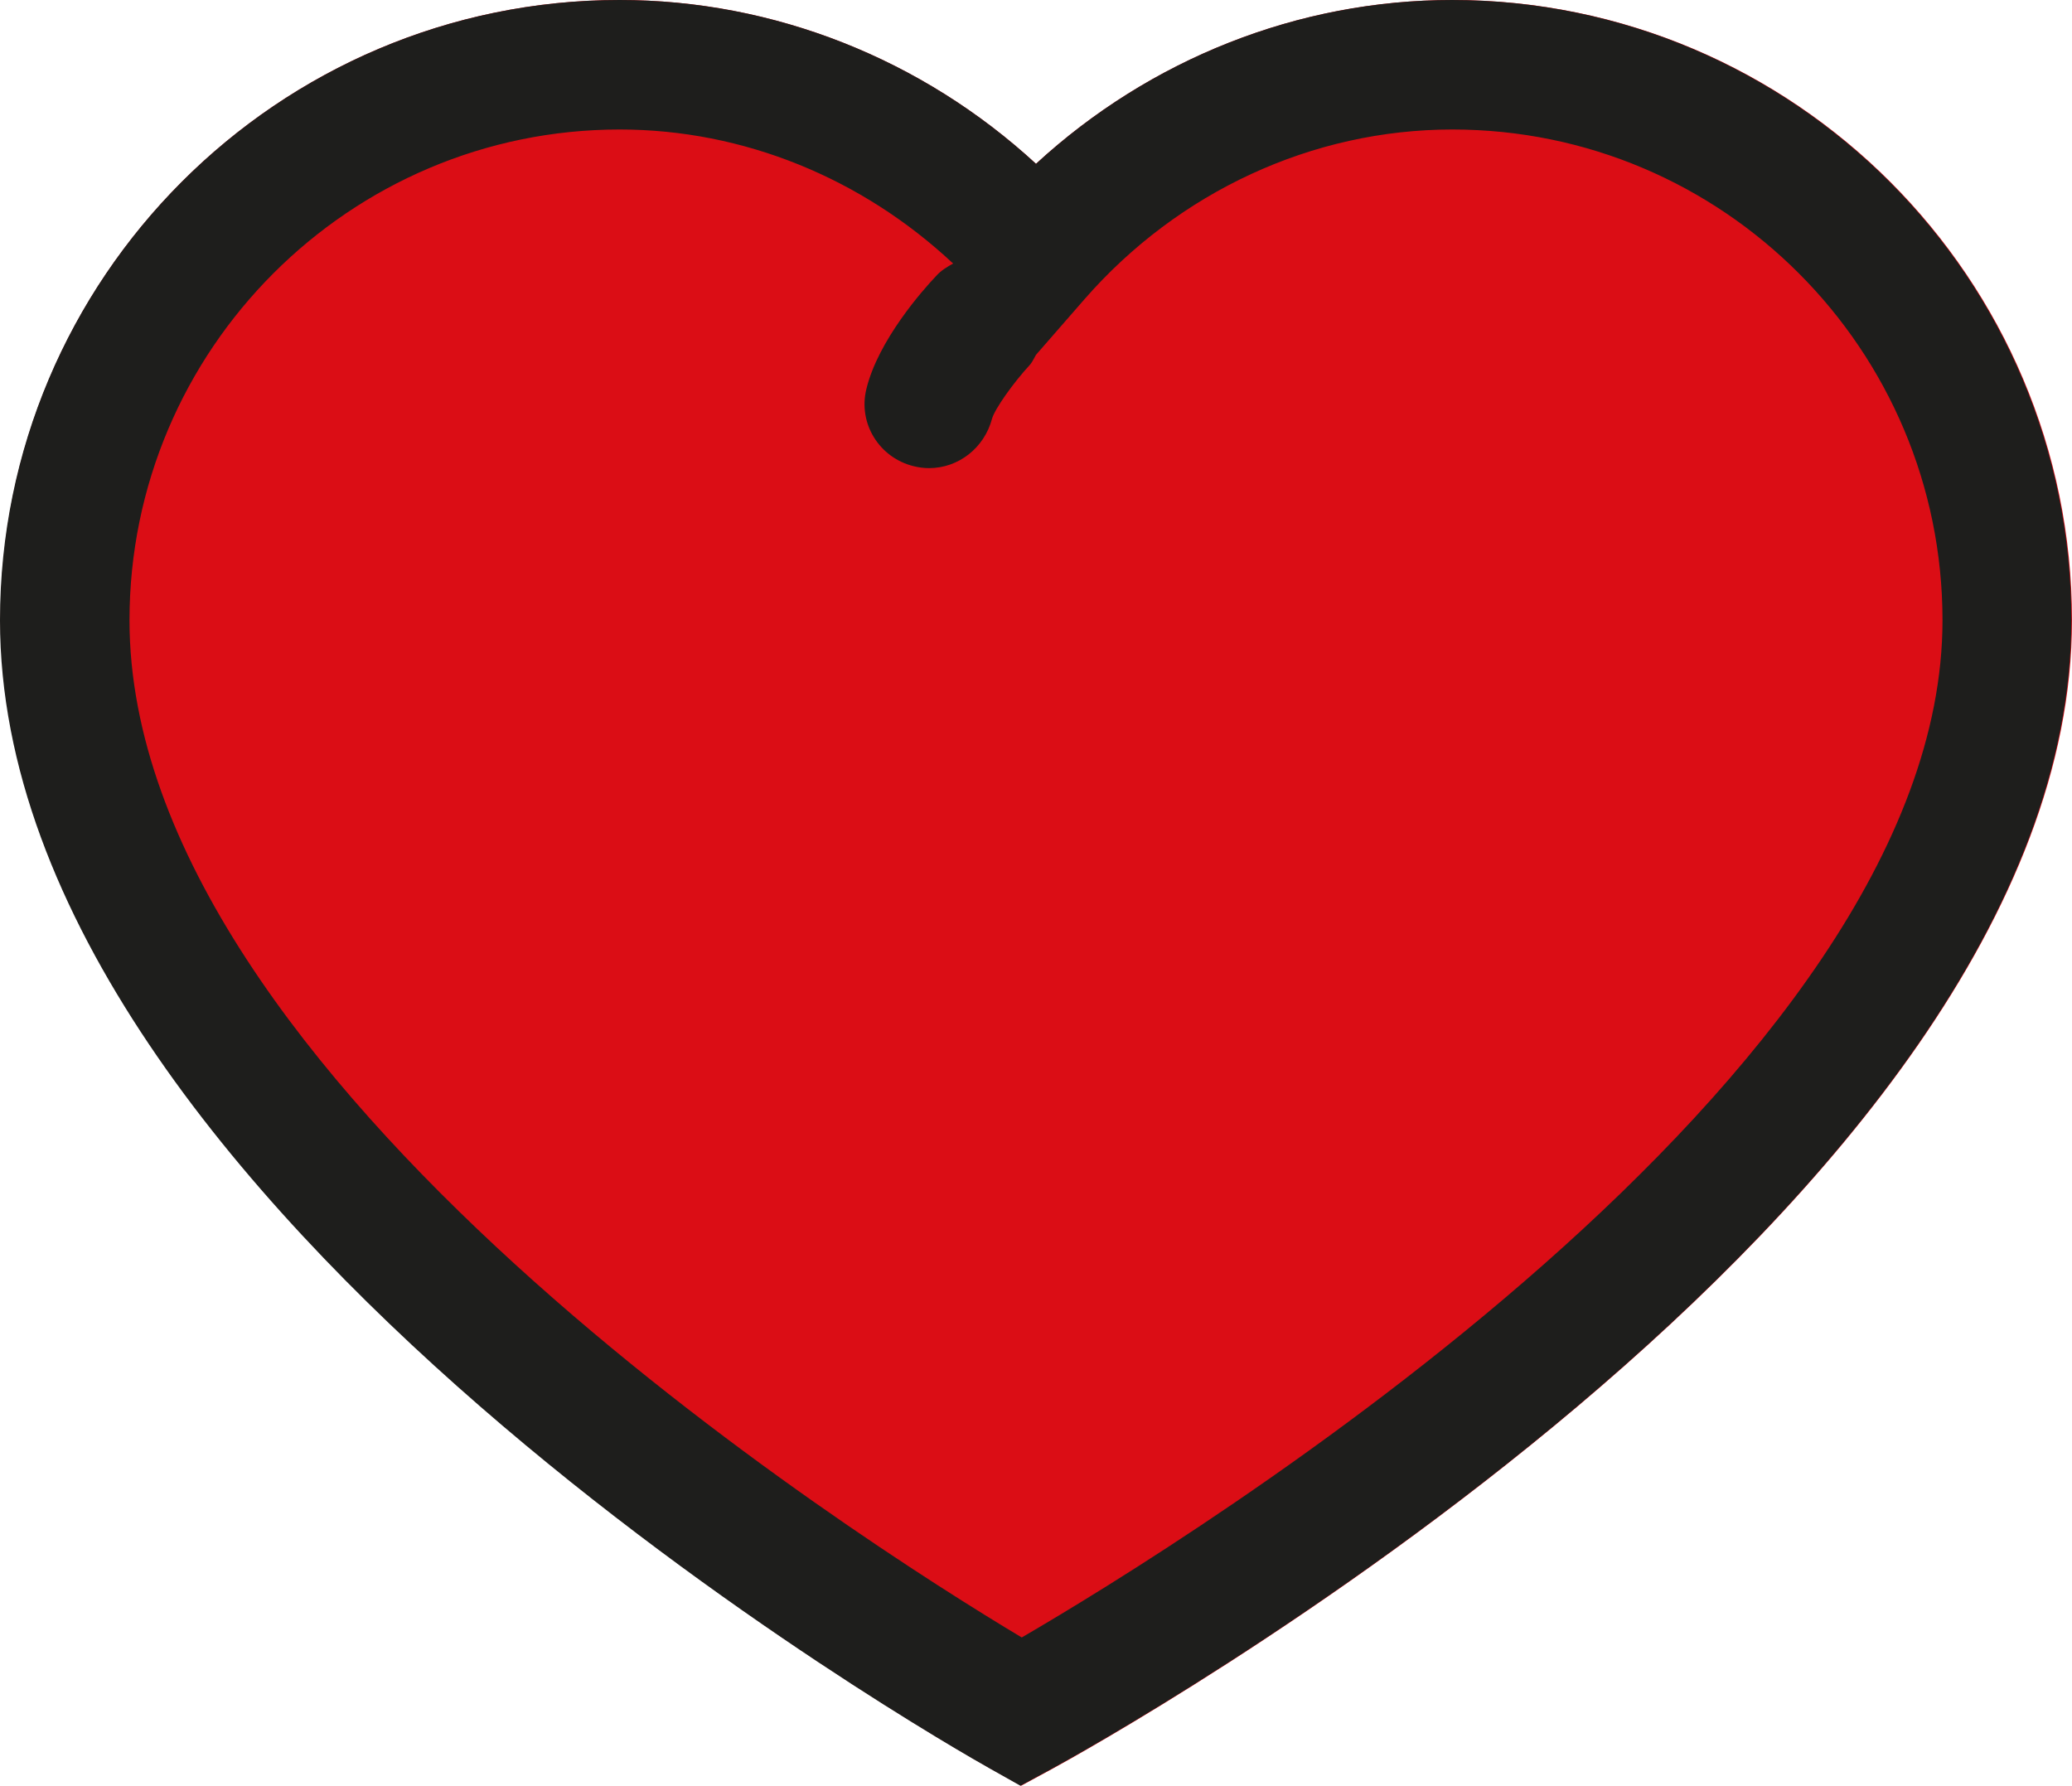 <?xml version="1.0" encoding="UTF-8"?>
<svg id="Ebene_2" xmlns="http://www.w3.org/2000/svg" viewBox="0 0 32 27.58">
  <defs>
    <style>
      .cls-1 {
        fill: #db0d15;
      }

      .cls-2 {
        fill: #1e1e1c;
      }
    </style>
  </defs>
  <g id="_x33_219">
    <path class="cls-1" d="M32,9.58c0,9.07-15.11,17.39-15.75,17.74l-.48.26-.48-.27c-.62-.35-15.28-8.67-15.28-17.73C0,4.3,4.29,0,9.57,0c2.38,0,4.67.91,6.43,2.53,1.76-1.62,4.05-2.53,6.43-2.53,5.28,0,9.57,4.3,9.57,9.58Z"/>
    <path class="cls-2" d="M22.43,0c-2.38,0-4.67.91-6.43,2.53-1.76-1.62-4.05-2.53-6.43-2.53C4.29,0,0,4.3,0,9.58c0,9.07,14.66,17.38,15.28,17.73l.48.27.48-.26c.64-.35,15.75-8.66,15.75-17.74,0-5.28-4.29-9.58-9.57-9.58ZM15.78,25.29c-2.49-1.49-13.78-8.64-13.78-15.71,0-4.18,3.4-7.58,7.57-7.58,1.91,0,3.74.75,5.15,2.07-.09.05-.19.11-.26.19-.21.22-.9,1-1.08,1.75-.13.53.2,1.06.73,1.19.08.02.16.03.24.03.45,0,.85-.31.97-.76.04-.15.33-.56.59-.84.04-.05.06-.1.09-.15l.75-.86c1.45-1.66,3.52-2.62,5.68-2.62,4.18,0,7.57,3.4,7.57,7.58,0,7.06-11.68,14.23-14.22,15.71Z"/>
  </g>
</svg>
